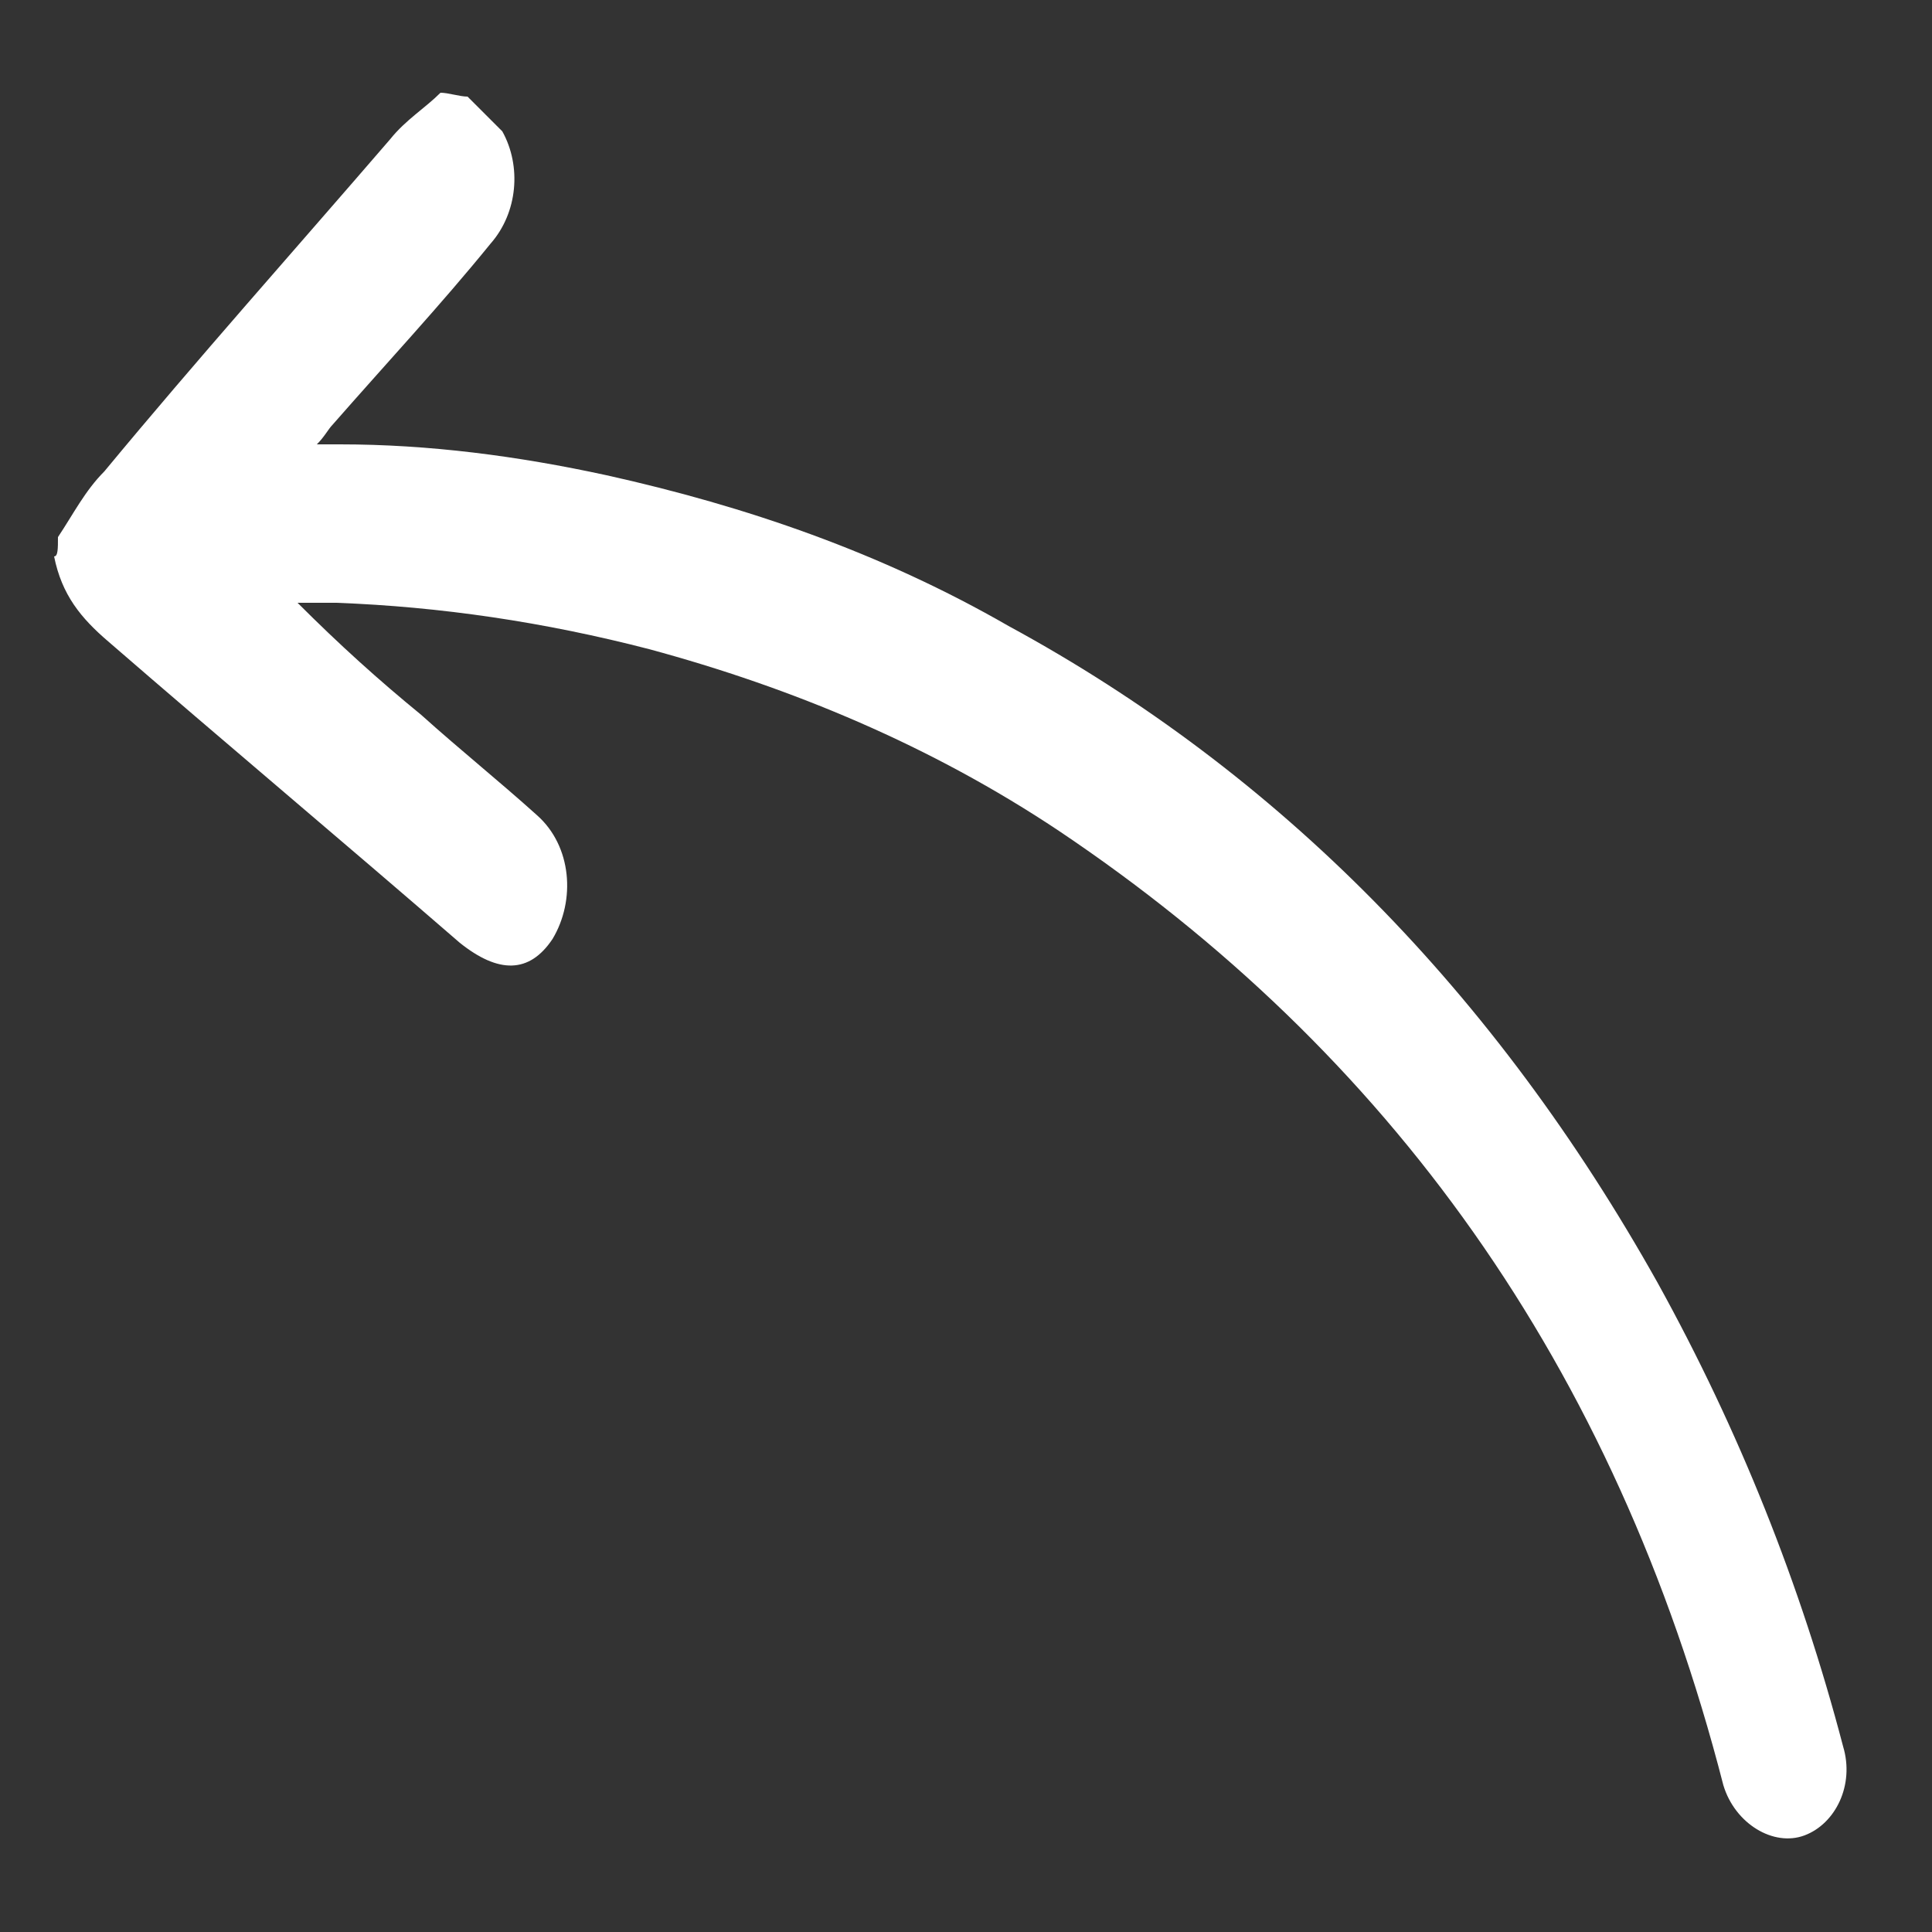 <?xml version="1.0" encoding="utf-8"?>
<!-- Generator: Adobe Illustrator 21.0.0, SVG Export Plug-In . SVG Version: 6.00 Build 0)  -->
<svg version="1.1" id="Calque_1" xmlns="http://www.w3.org/2000/svg" xmlns:xlink="http://www.w3.org/1999/xlink" x="0px" y="0px"
	 viewBox="0 0 50 50" style="enable-background:new 0 0 50 50;" xml:space="preserve">
<rect x="0" y="0" width="50" height="50" fill="#333333" stroke="none"/>
<style type="text/css">
	.st0{fill:#FFFFFF;}
</style>
<path class="st0" d="M1.5,13.9c0.4-0.6,0.7-1.2,1.2-1.7c2.4-2.9,4.9-5.7,7.4-8.6c0.4-0.5,0.9-0.8,1.3-1.2c0.2,0,0.5,0.1,0.7,0.1
	c0.3,0.3,0.6,0.6,0.9,0.9c0.5,0.9,0.4,2.1-0.3,2.9c-1.3,1.6-2.7,3.1-4.1,4.7c-0.1,0.1-0.2,0.3-0.4,0.5c0.3,0,0.5,0,0.6,0
	c2.3,0,4.6,0.3,6.9,0.8c3.6,0.8,7.1,2,10.4,3.9c7,3.8,12.6,9.5,16.8,17c2.1,3.8,3.7,7.8,4.8,12c0,0,0,0,0,0c0.3,1-0.2,2-1,2.3
	c-0.8,0.3-1.8-0.3-2.1-1.3c-2.8-10.9-8.7-19-17.2-24.7c-3.3-2.2-6.9-3.7-10.6-4.7c-2.7-0.7-5.4-1.1-8.1-1.2c-0.3,0-0.7,0-1,0
	c1.1,1.1,2.1,2,3.2,2.9c1,0.9,2,1.7,3,2.6c0.9,0.8,1,2.2,0.4,3.2c-0.6,0.9-1.4,0.9-2.4,0.1c-3-2.6-6.1-5.2-9.1-7.8
	c-0.7-0.6-1.2-1.2-1.4-2.2C1.5,14.4,1.5,14.2,1.5,13.9z"/>
</svg>
